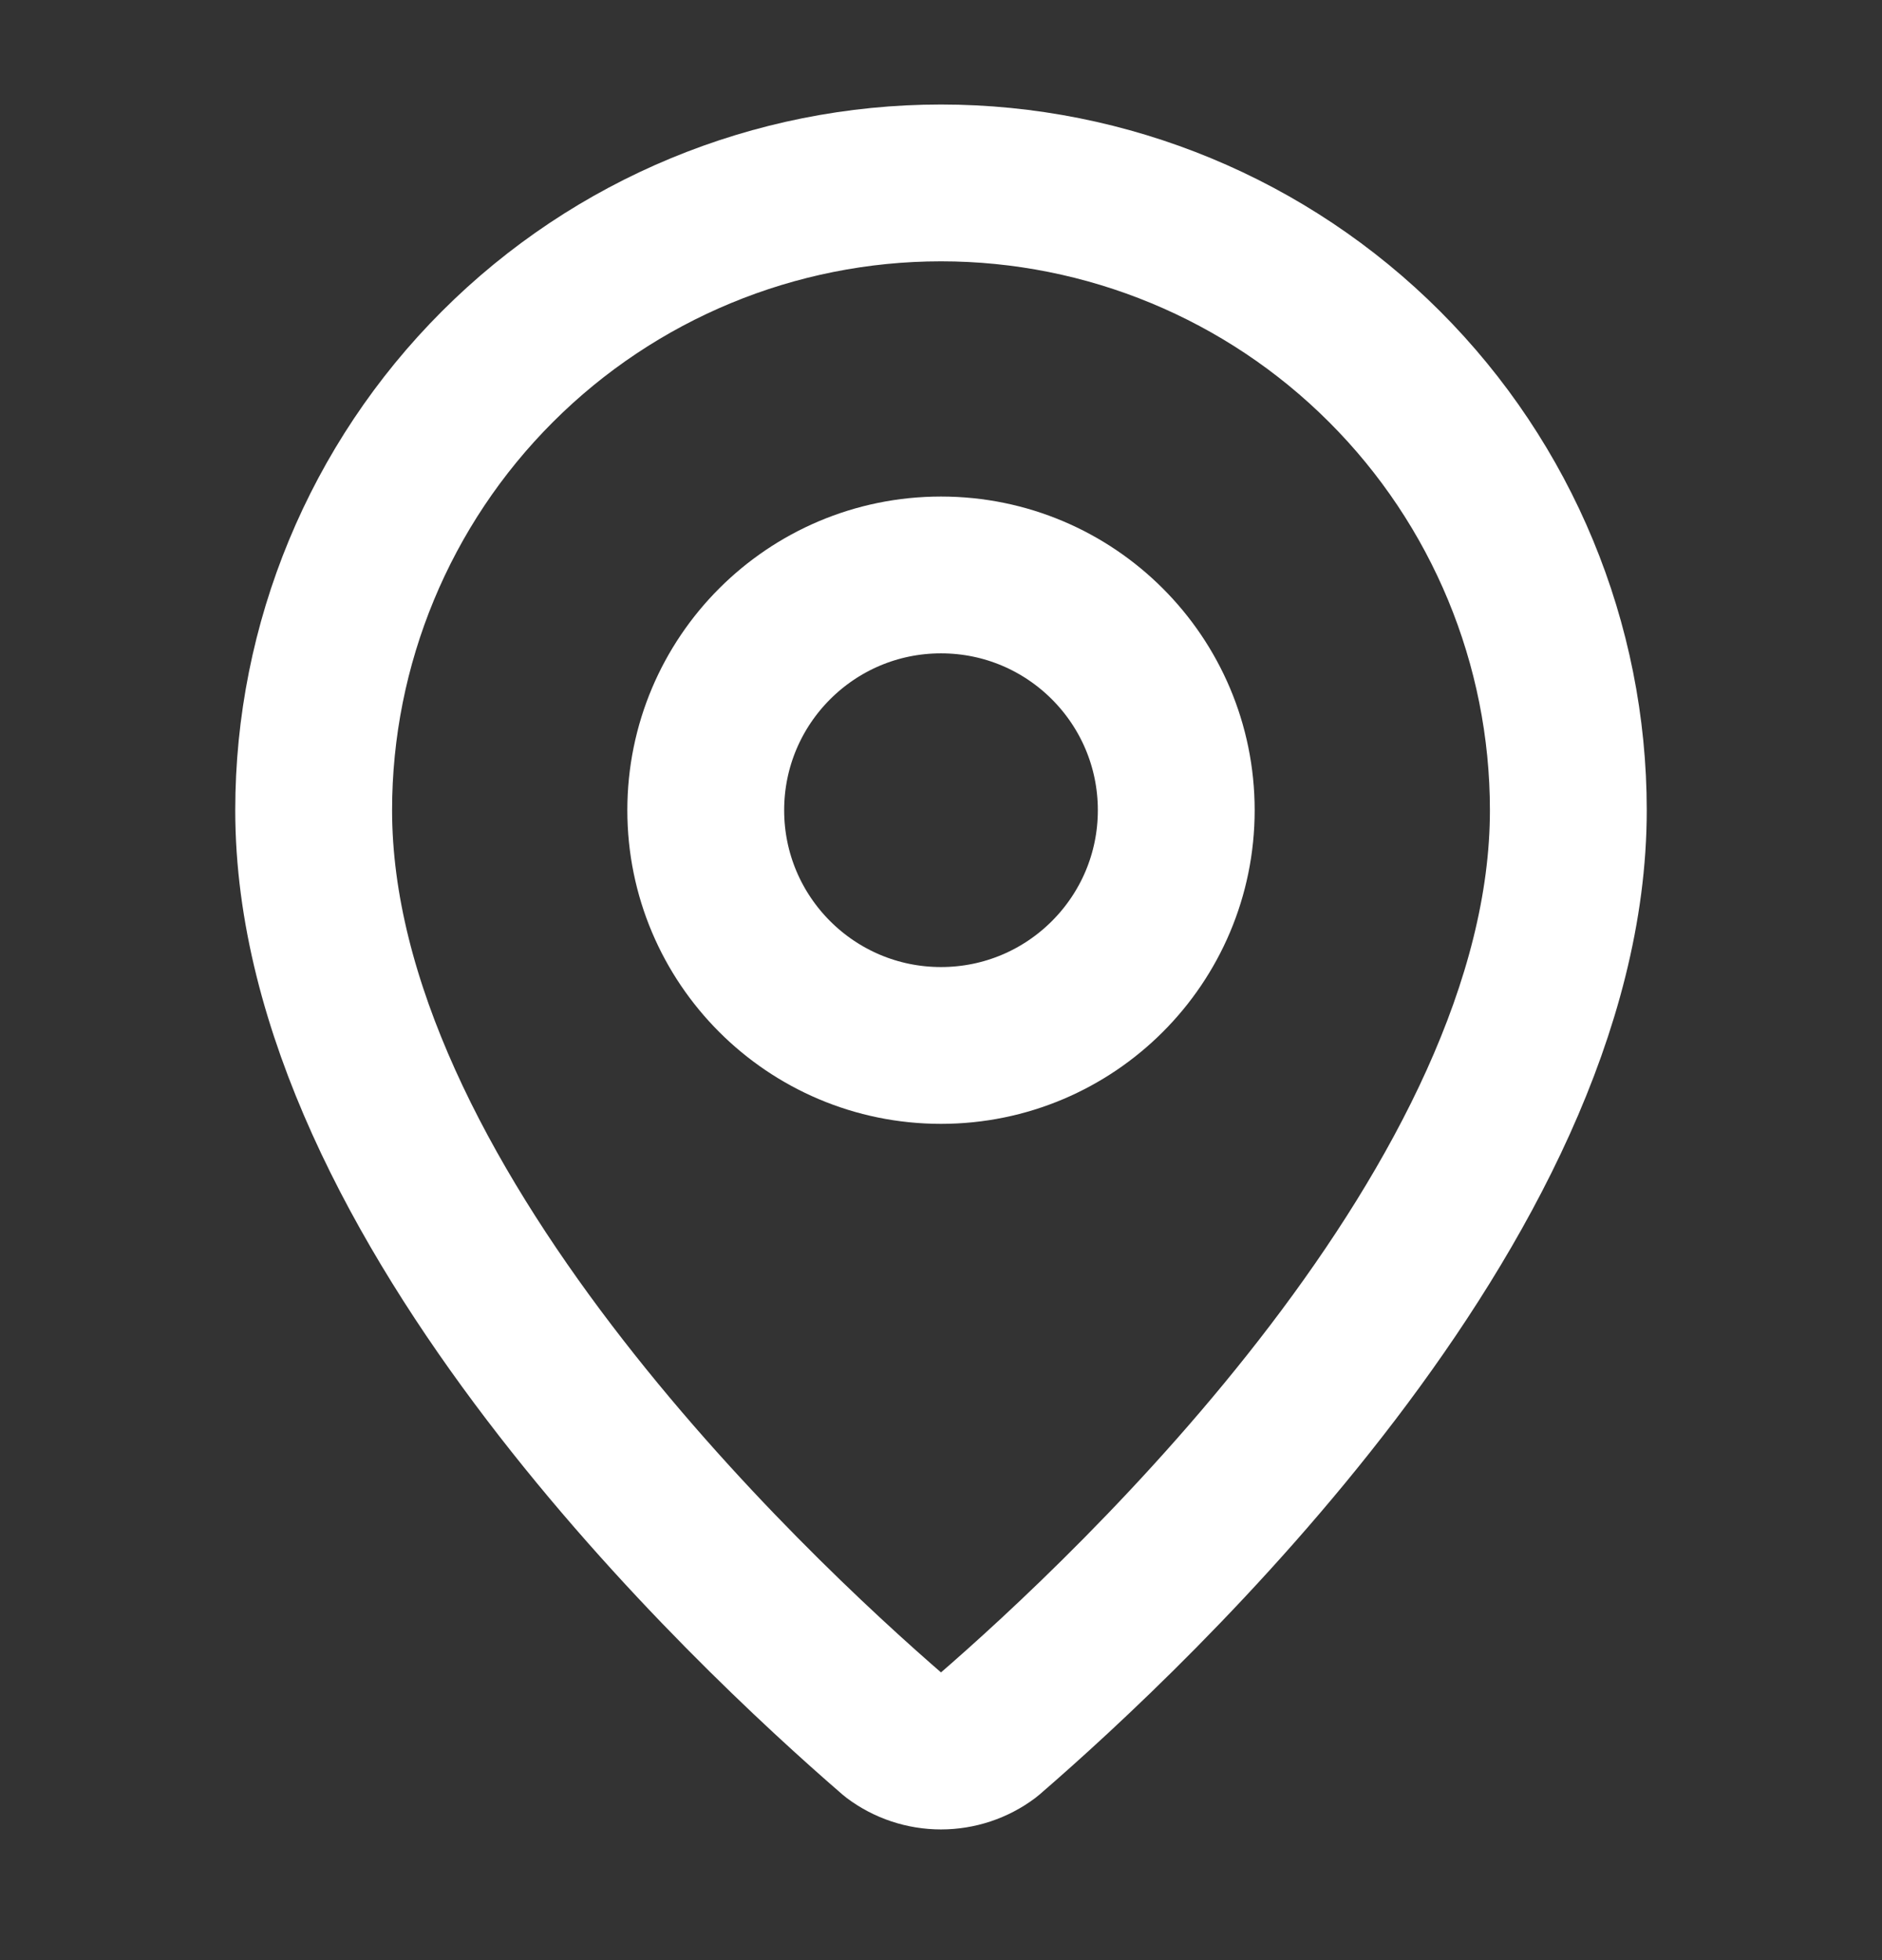 <svg width="24" height="25" viewBox="0 0 24 25" fill="none" xmlns="http://www.w3.org/2000/svg">
<rect x="0" y="0" width="24" height="25" fill="#333333" stroke="none"/>
<path d="M20 10.334C20 15.326 14.461 20.526 12.601 22.133C12.428 22.263 12.217 22.333 12 22.333C11.783 22.333 11.572 22.263 11.399 22.133C9.539 20.526 4 15.326 4 10.334C4 8.212 4.843 6.177 6.343 4.677C7.843 3.176 9.878 2.333 12 2.333C14.122 2.333 16.157 3.176 17.657 4.677C19.157 6.177 20 8.212 20 10.334Z" stroke="white" stroke-width="2" stroke-linecap="round" stroke-linejoin="round"/>
<path d="M12 13.334C13.657 13.334 15 11.99 15 10.334C15 8.677 13.657 7.333 12 7.333C10.343 7.333 9 8.677 9 10.334C9 11.99 10.343 13.334 12 13.334Z" stroke="white" stroke-width="2" stroke-linecap="round" stroke-linejoin="round"/>
</svg>
